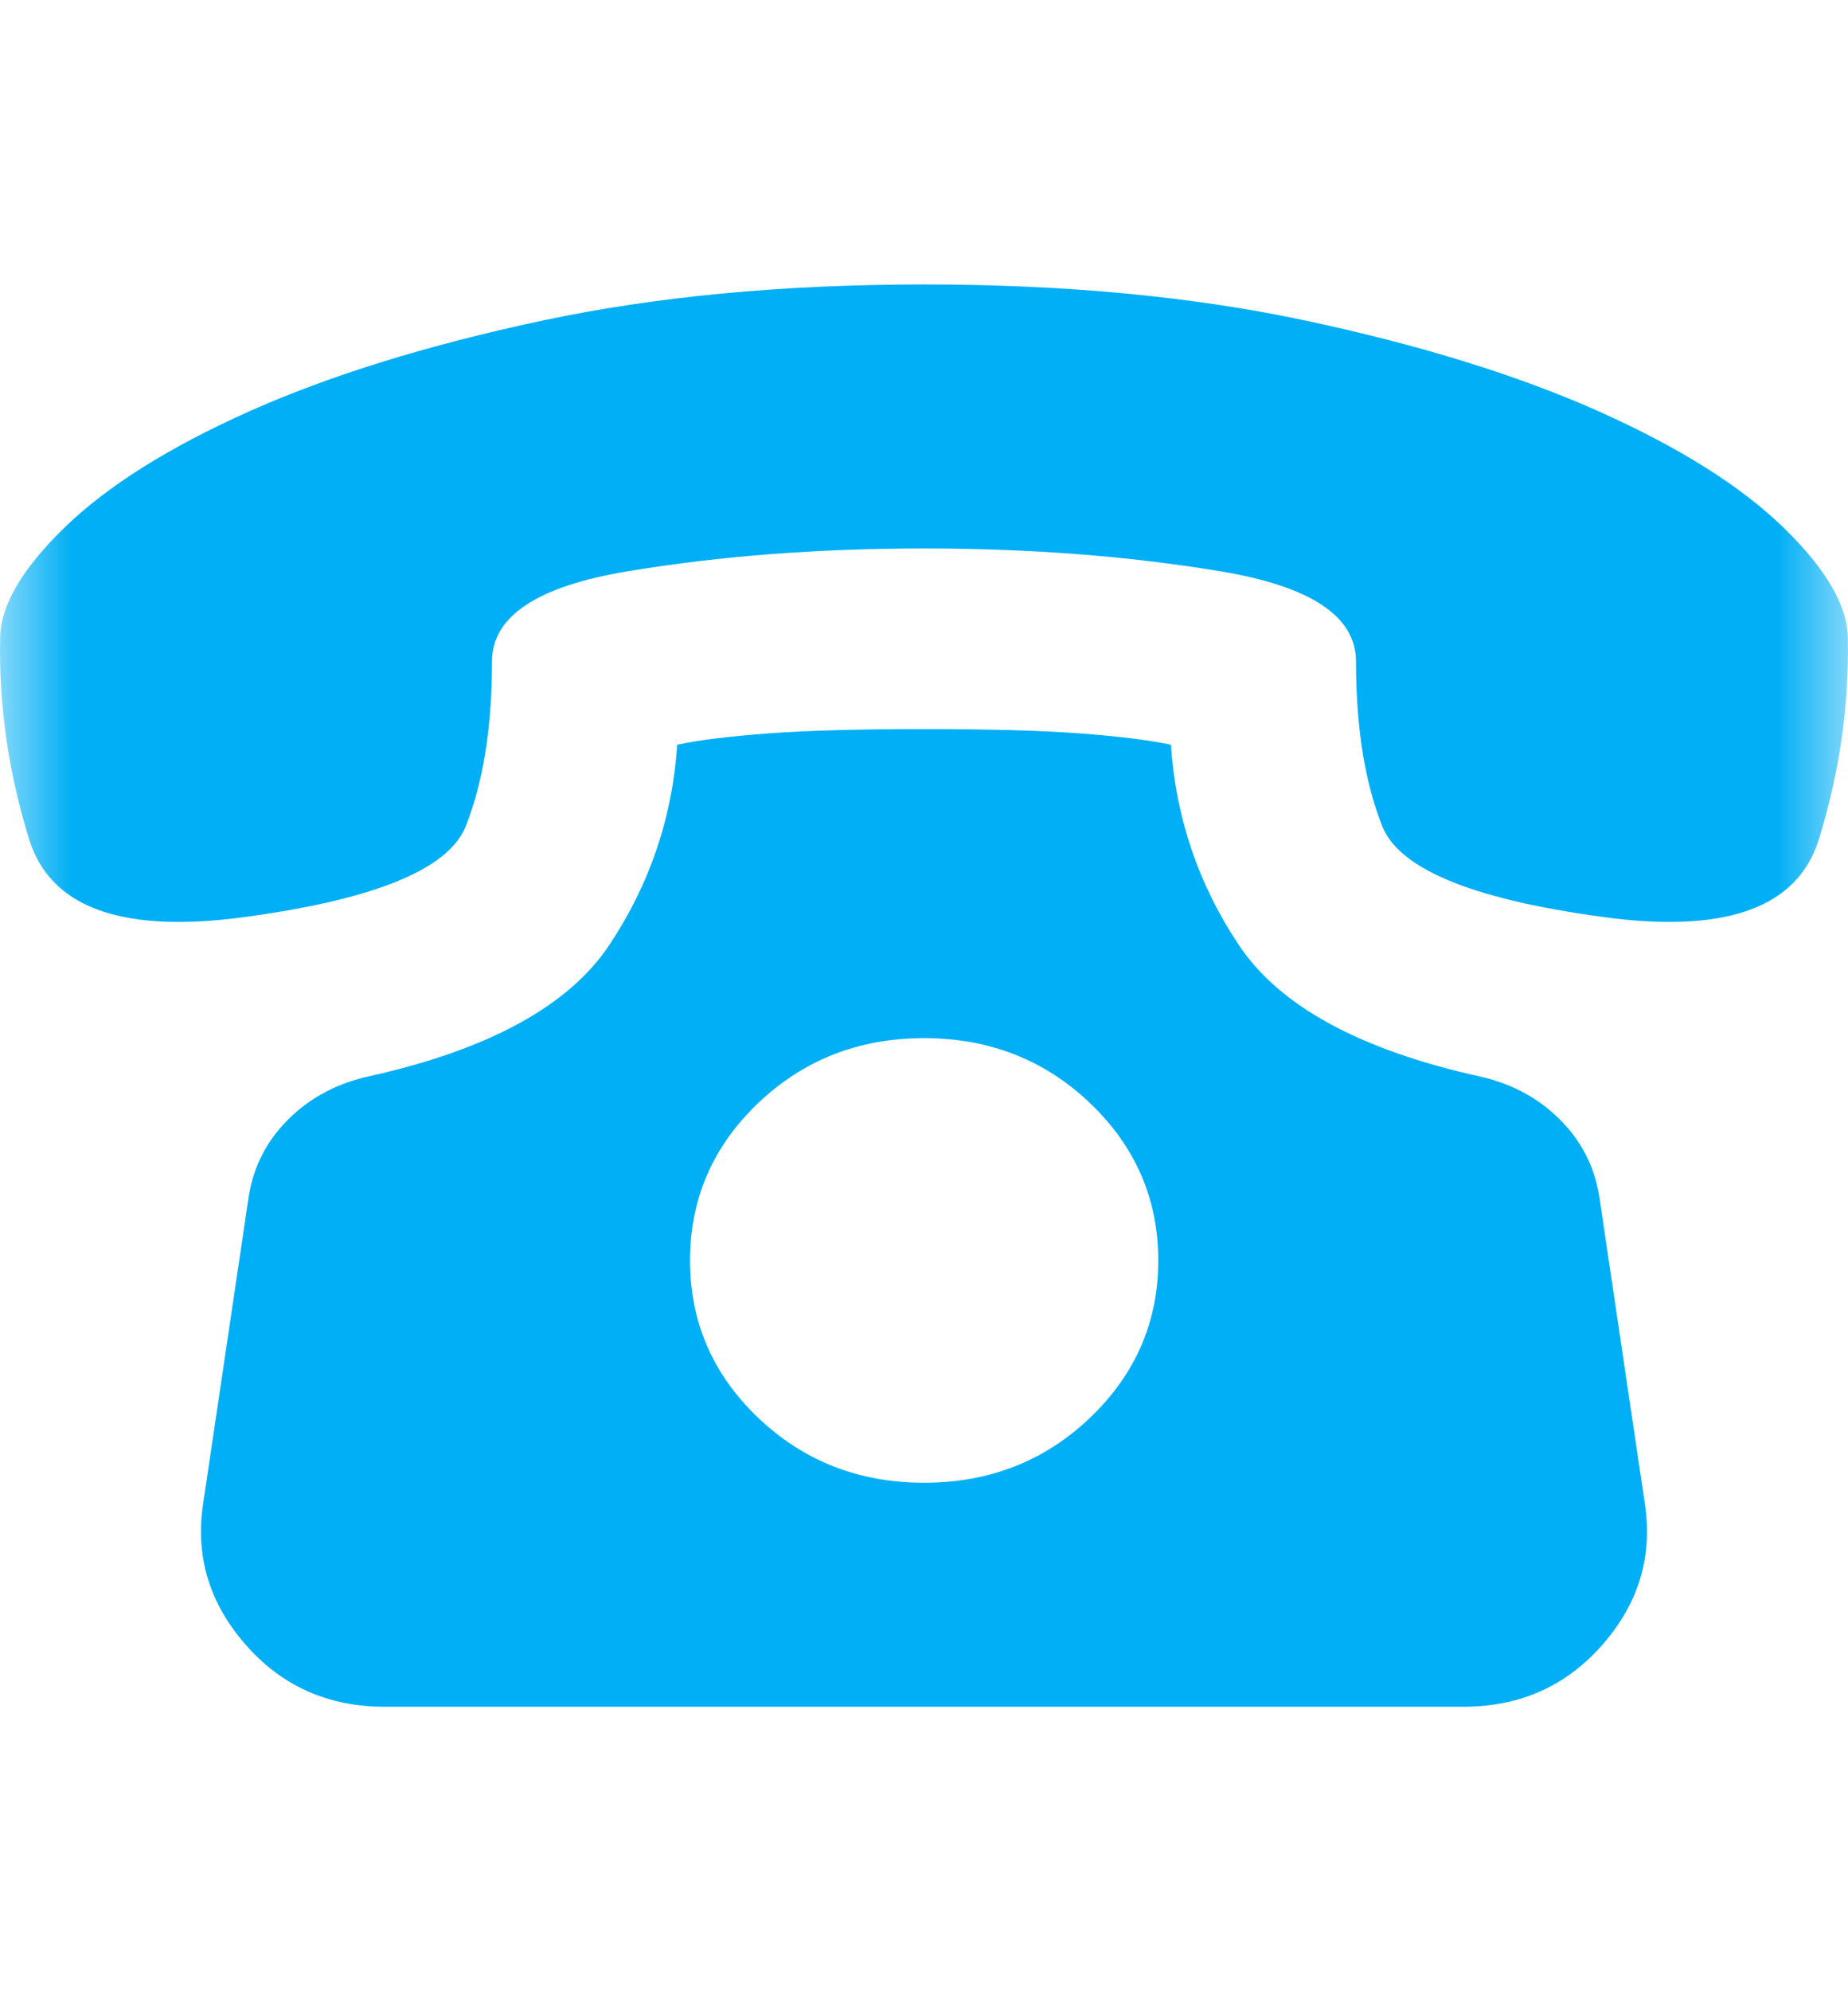 <svg width="13" height="14" viewBox="0 0 13 14" fill="none" xmlns="http://www.w3.org/2000/svg">
<mask id="mask0" mask-type="alpha" maskUnits="userSpaceOnUse" x="0" y="0" width="13" height="14">
<rect width="13" height="14" fill="#C4C4C4"/>
</mask>
<g mask="url(#mask0)">
<path fill-rule="evenodd" clip-rule="evenodd" d="M11.25 8.41C11.216 8.199 11.122 8.018 10.969 7.867C10.816 7.716 10.629 7.617 10.407 7.568C9.565 7.381 9.001 7.073 8.716 6.646C8.43 6.219 8.271 5.748 8.237 5.236C8.083 5.203 7.869 5.177 7.592 5.156C7.315 5.136 6.951 5.126 6.5 5.126C6.049 5.126 5.685 5.136 5.408 5.156C5.132 5.177 4.917 5.203 4.764 5.236C4.73 5.748 4.57 6.219 4.285 6.646C4 7.073 3.436 7.381 2.593 7.568C2.372 7.617 2.184 7.716 2.031 7.867C1.878 8.018 1.784 8.199 1.75 8.41L1.431 10.559C1.371 10.934 1.469 11.267 1.725 11.56C1.98 11.854 2.308 12 2.708 12H10.293C10.693 12 11.02 11.854 11.276 11.56C11.531 11.267 11.629 10.934 11.569 10.559L11.25 8.41ZM6.501 10.425C6.041 10.425 5.652 10.272 5.332 9.967C5.013 9.662 4.854 9.293 4.854 8.862C4.854 8.431 5.013 8.062 5.332 7.757C5.652 7.452 6.041 7.299 6.501 7.299C6.96 7.299 7.35 7.452 7.669 7.757C7.988 8.062 8.148 8.431 8.148 8.862C8.148 9.293 7.988 9.662 7.669 9.967C7.35 10.272 6.96 10.425 6.501 10.425ZM12.999 4.491C12.999 4.263 12.848 4.002 12.546 3.709C12.244 3.416 11.81 3.144 11.244 2.891C10.678 2.639 9.994 2.427 9.194 2.256C8.394 2.085 7.496 2 6.5 2C5.504 2 4.606 2.085 3.806 2.256C3.006 2.427 2.322 2.639 1.756 2.891C1.19 3.144 0.756 3.416 0.454 3.709C0.152 4.002 0.001 4.263 0.001 4.491C-0.008 4.963 0.06 5.433 0.205 5.901C0.35 6.369 0.831 6.554 1.648 6.457C2.61 6.335 3.152 6.119 3.276 5.81C3.399 5.5 3.461 5.114 3.461 4.65C3.461 4.332 3.782 4.12 4.425 4.015C5.068 3.909 5.759 3.856 6.5 3.856C7.241 3.856 7.932 3.909 8.575 4.015C9.218 4.12 9.539 4.332 9.539 4.65C9.539 5.114 9.601 5.5 9.724 5.81C9.848 6.119 10.39 6.335 11.352 6.457C12.169 6.554 12.65 6.369 12.795 5.901C12.94 5.433 13.008 4.963 12.999 4.491Z" fill="#00AFF5"/>
</g>
</svg>
